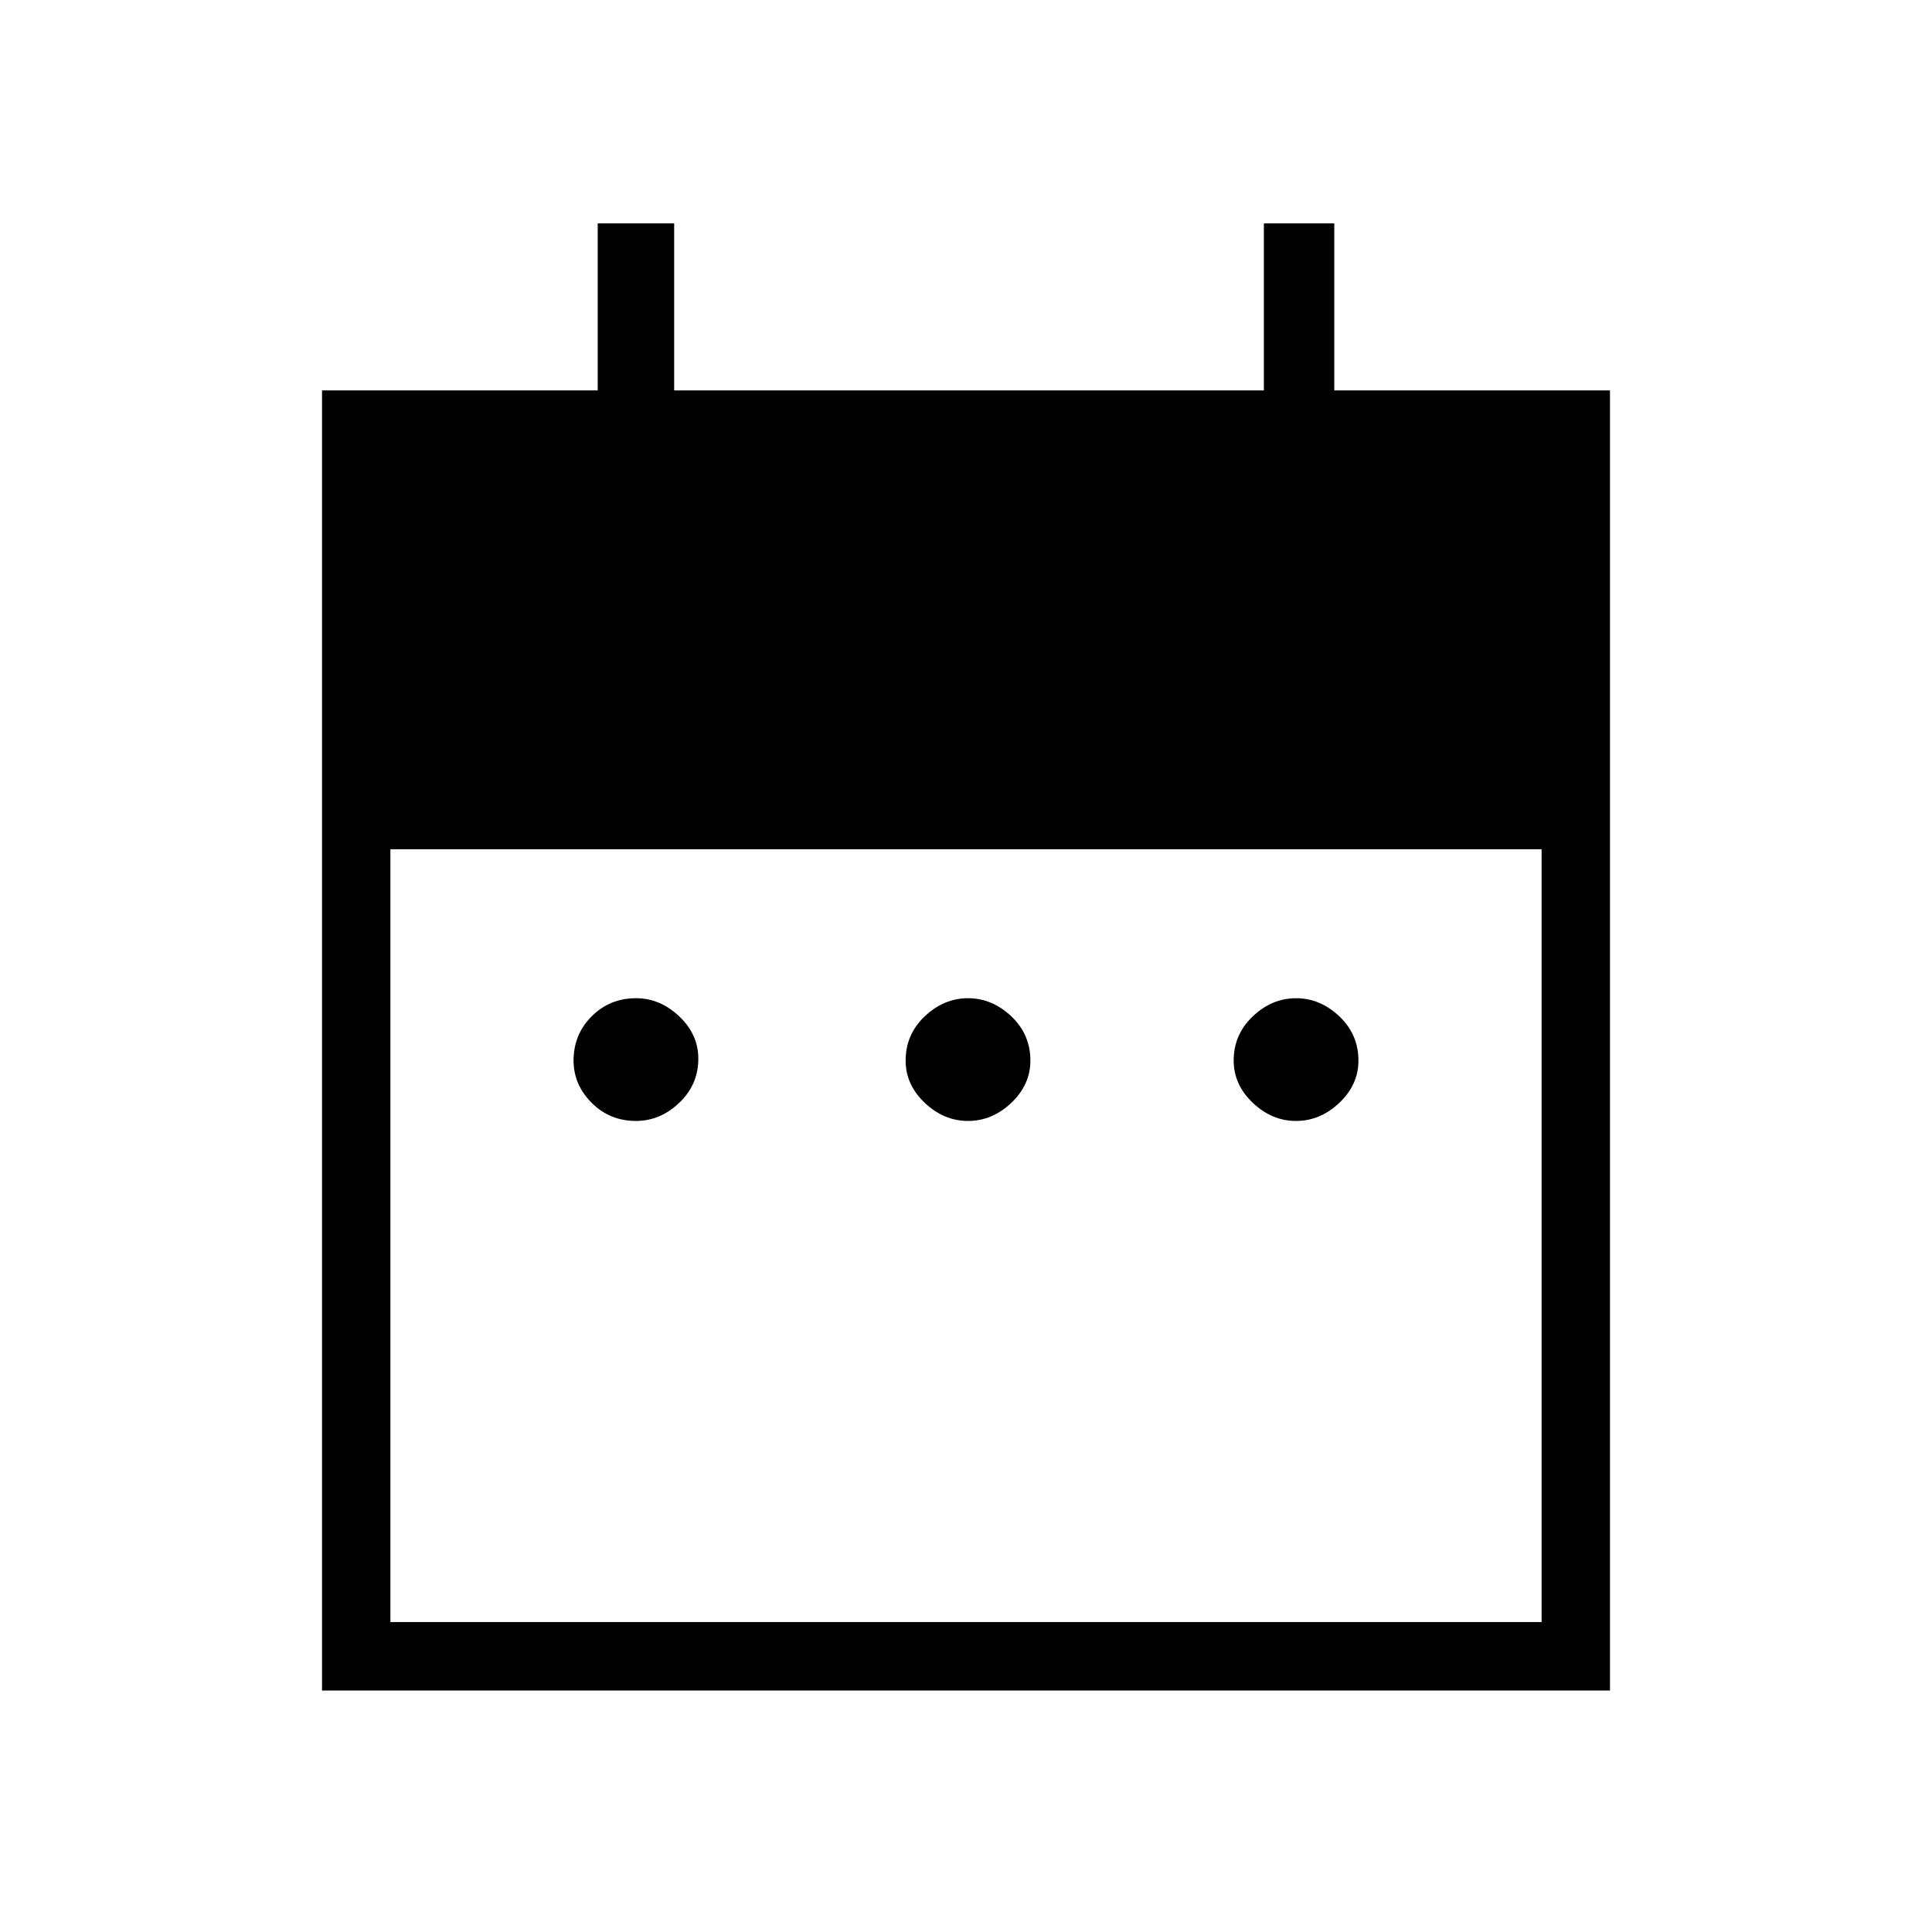 <svg xmlns="http://www.w3.org/2000/svg" height="40" width="40"><path d="M13.167 23.208q-.542 0-.917-.375t-.375-.875q0-.541.375-.916t.917-.375q.5 0 .895.375.396.375.396.875 0 .541-.396.916-.395.375-.895.375Zm6.875 0q-.5 0-.896-.375t-.396-.875q0-.541.396-.916t.896-.375q.5 0 .896.375.395.375.395.916 0 .5-.395.875-.396.375-.896.375Zm6.791 0q-.5 0-.895-.375-.396-.375-.396-.875 0-.541.396-.916.395-.375.895-.375t.896.375q.396.375.396.916 0 .5-.396.875t-.896.375ZM6.667 8.083h5.708V4.625h1.583v3.458h12.209V4.625h1.458v3.458h5.708V35H6.667Zm1.416 25.5h23.834v-16H8.083Z"/></svg>